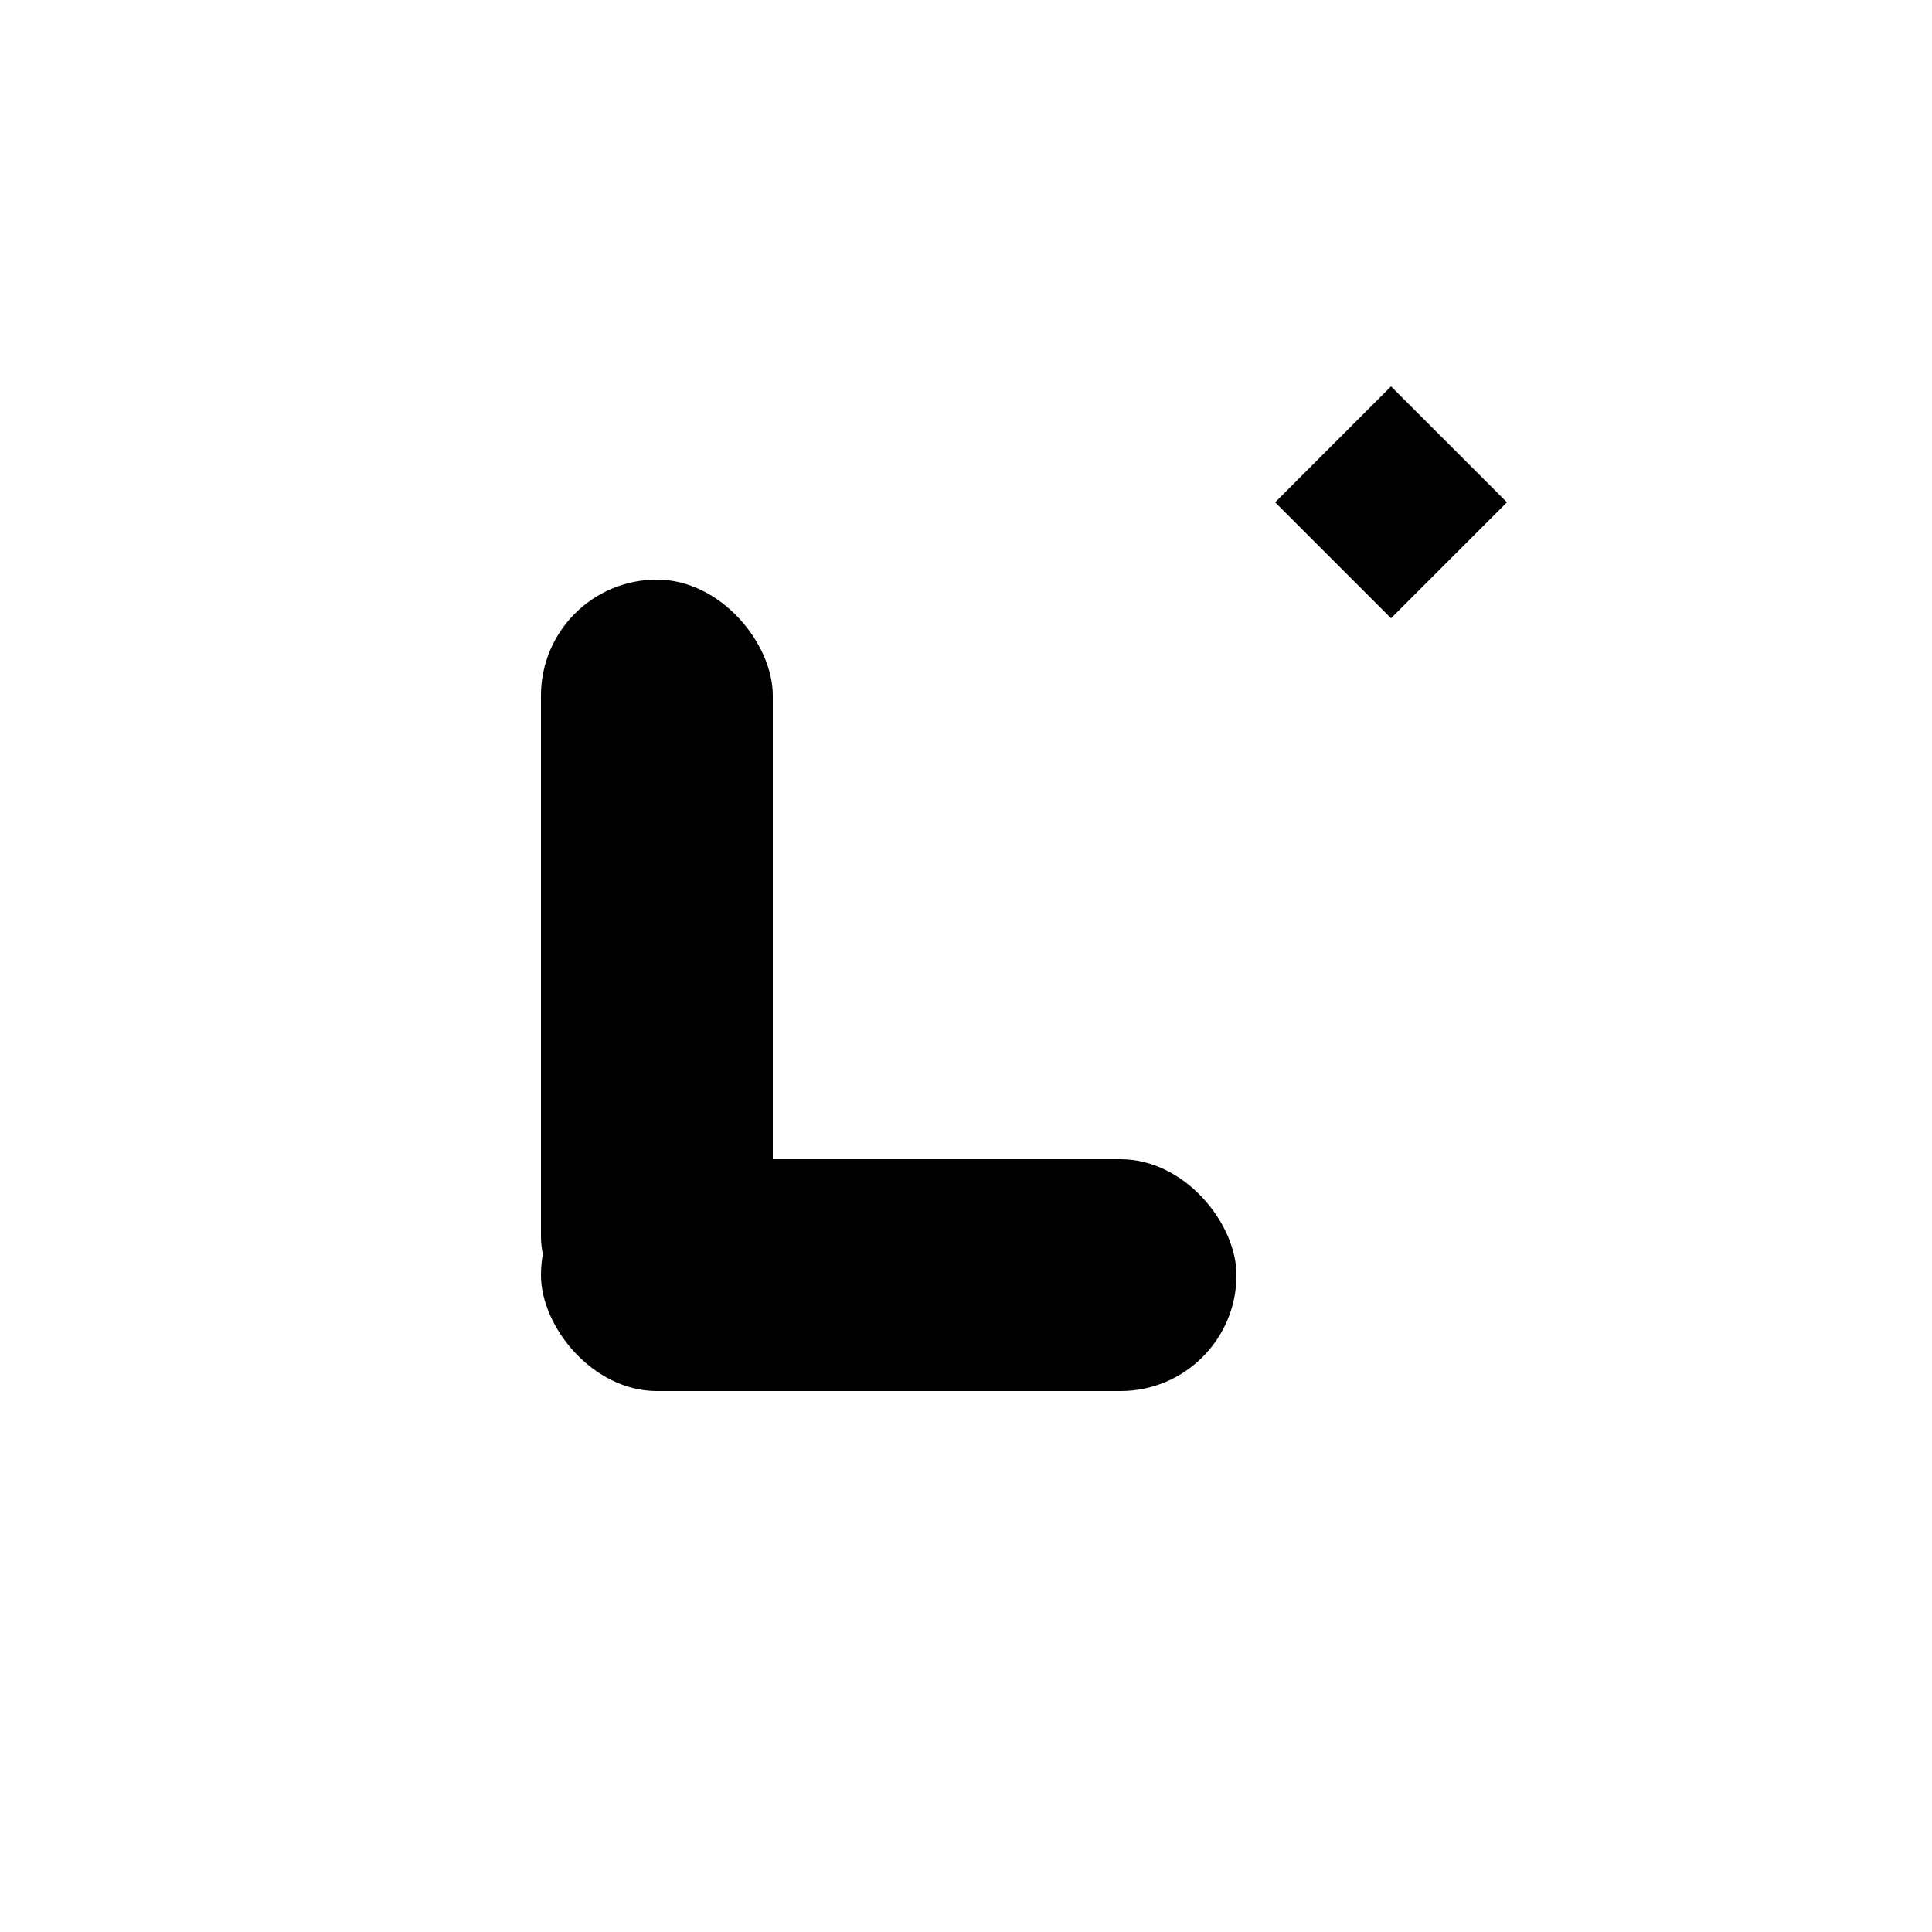 <svg xmlns="http://www.w3.org/2000/svg" viewBox="0 0 100 100" role="img" aria-label="InnovaLabs L spark">
  <title>InnovaLabs</title>
  <g fill="currentColor">
    <!-- L -->
    <rect x="28" y="30" width="12" height="40" rx="6"/>
    <rect x="28" y="60" width="36" height="12" rx="6"/>
    <!-- spark -->
    <polygon points="72,20 78,26 72,32 66,26"/>
  </g>
</svg>
